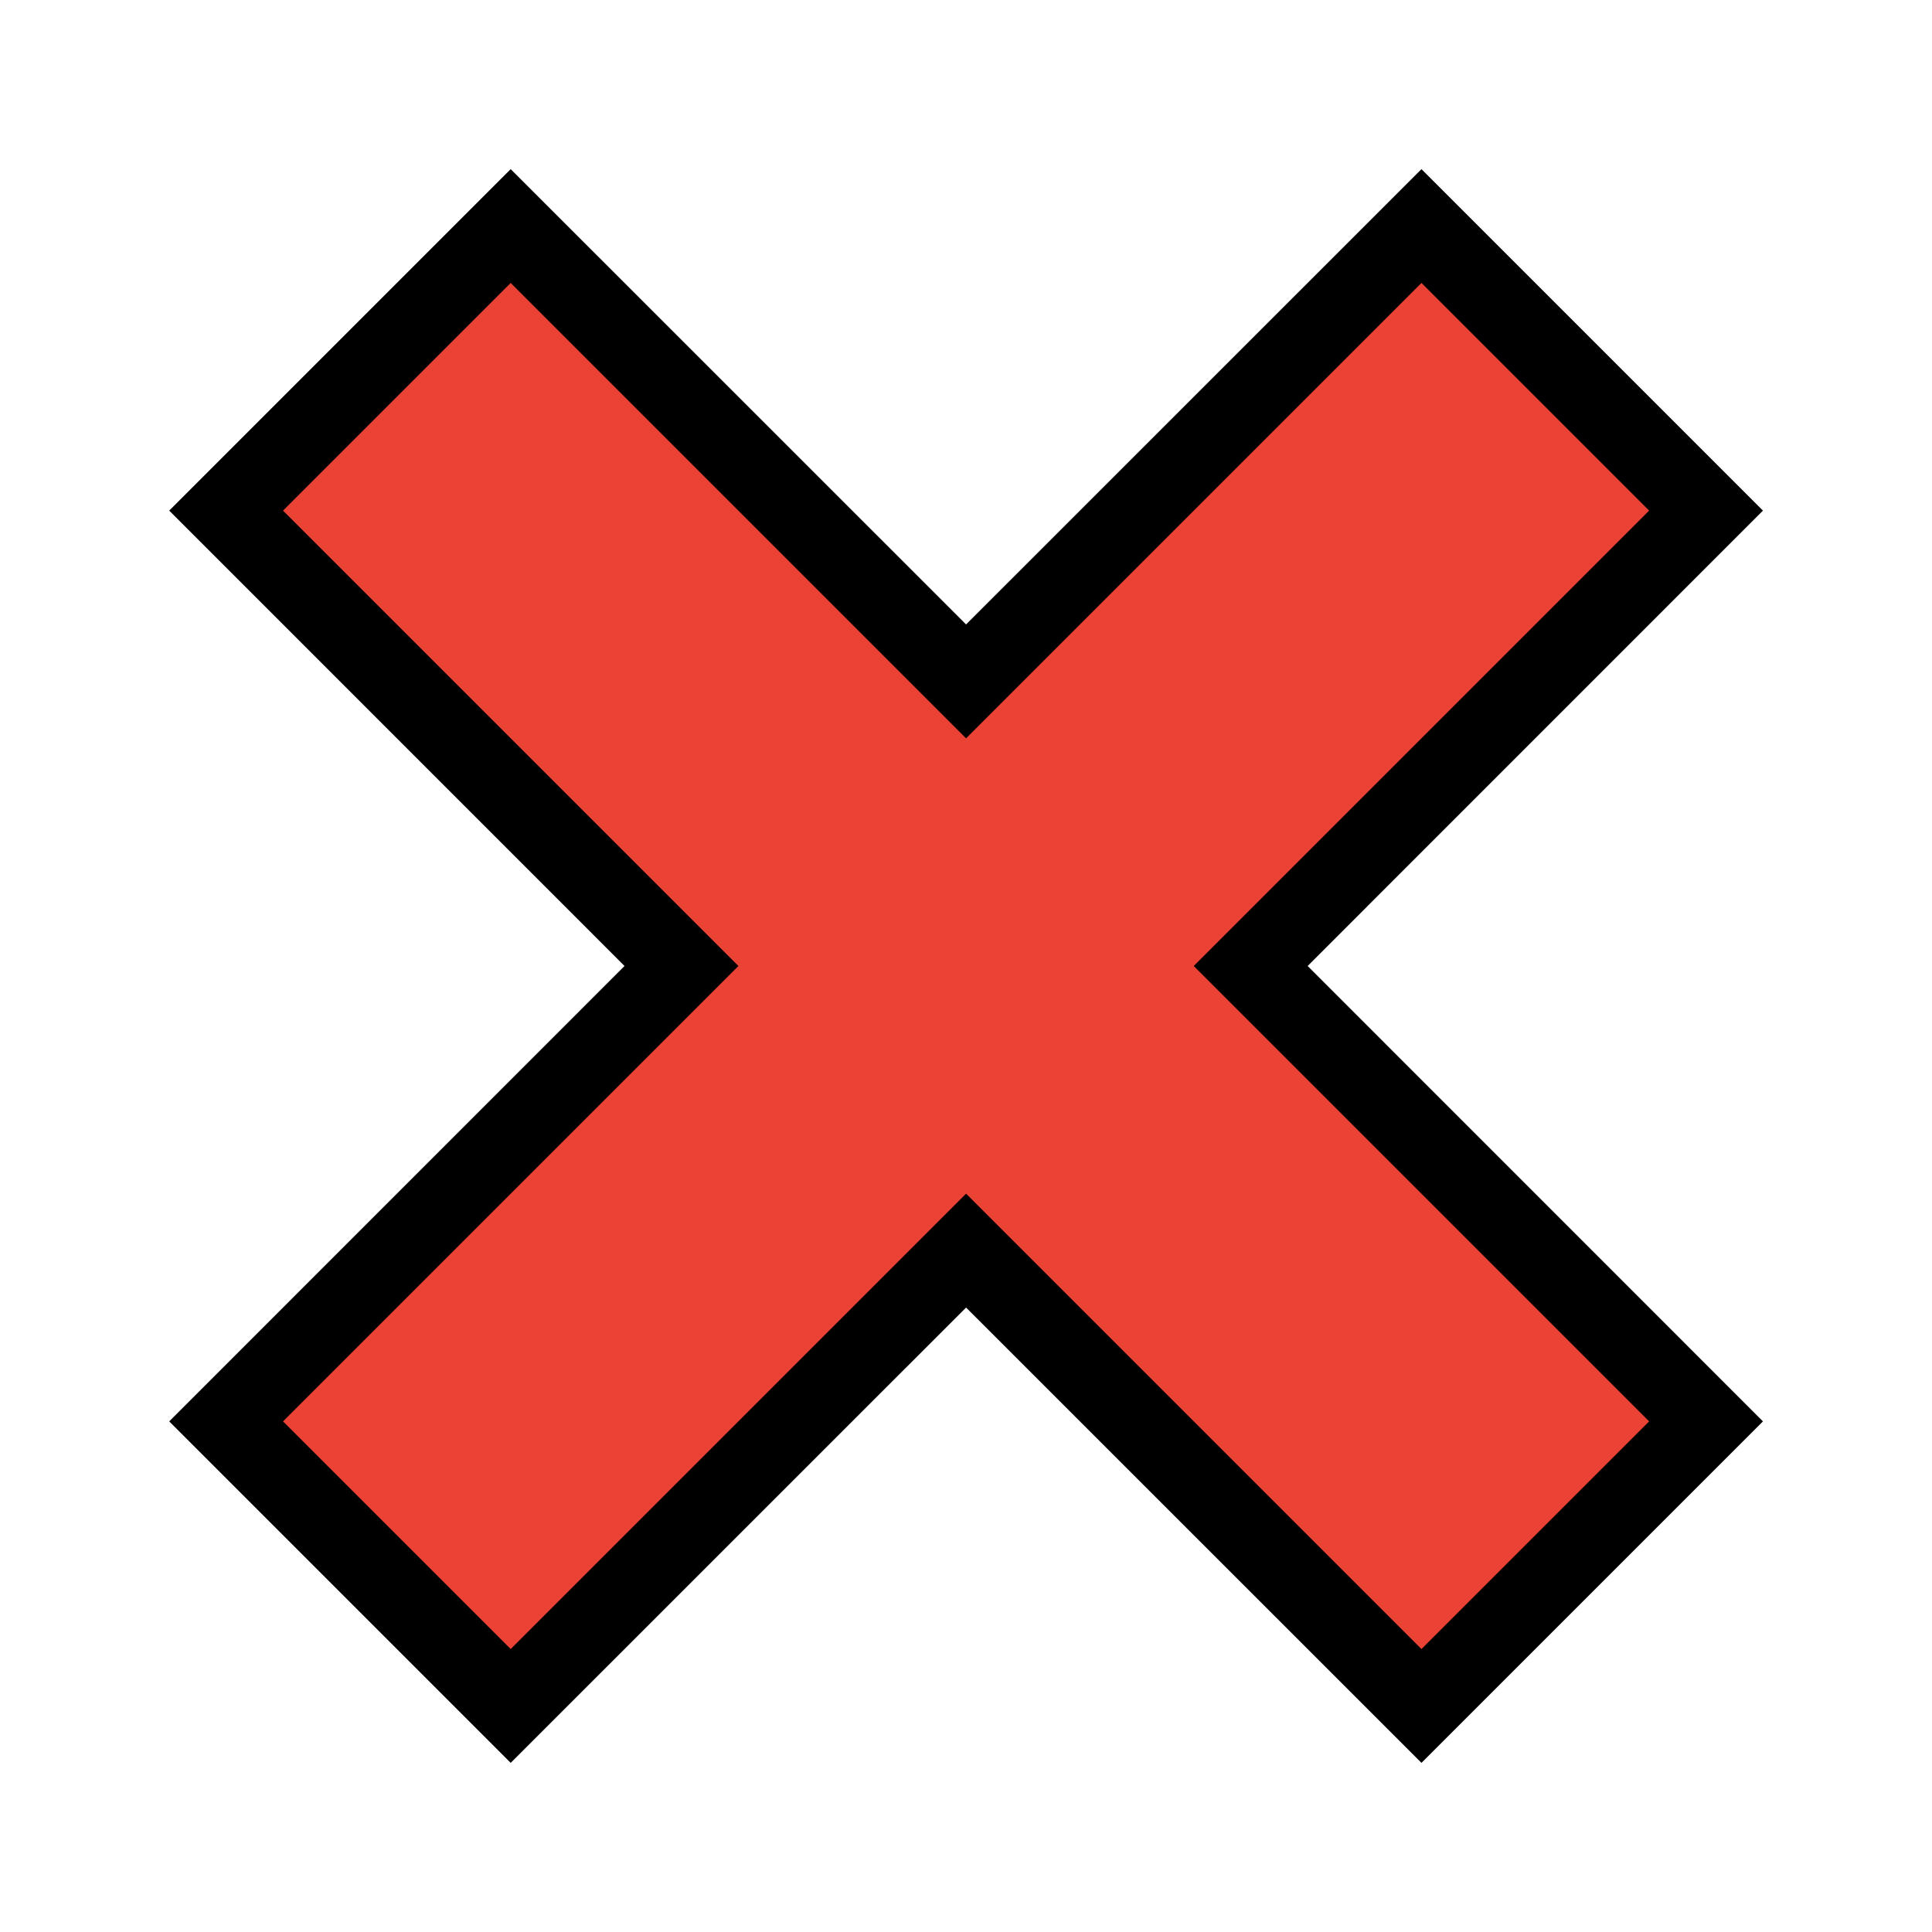 <?xml version="1.0" encoding="UTF-8" standalone="no"?>
<svg
   width="100%"
   height="100%"
   viewBox="0 0 24 24"
   version="1.1"
   xml:space="preserve"
   style="fill-rule:evenodd;clip-rule:evenodd;stroke-linejoin:round;stroke-miterlimit:2;"
   id="svg3"
   xmlns="http://www.w3.org/2000/svg"
   xmlns:svg="http://www.w3.org/2000/svg"><defs
   id="defs3">
        
    
            
            
            
        
                
            
                
            </defs>
    <path
   d="M 7.758,12 2.102,6.343 6.344,2.101 12.001,7.757 17.658,2.101 l 4.242,4.242 -5.656,5.657 5.656,5.657 -4.242,4.242 -5.657,-5.656 -5.657,5.656 -4.242,-4.242 z"
   id="path1"
   style="fill:#000000;fill-opacity:1" /><path
   d="M 9.173,12 3.516,6.343 6.344,3.515 12.001,9.172 17.658,3.515 l 2.828,2.828 -5.657,5.657 5.657,5.657 -2.828,2.828 -5.657,-5.657 -5.657,5.657 -2.828,-2.828 z"
   style="fill:#ea4335"
   id="path2" />
</svg>
